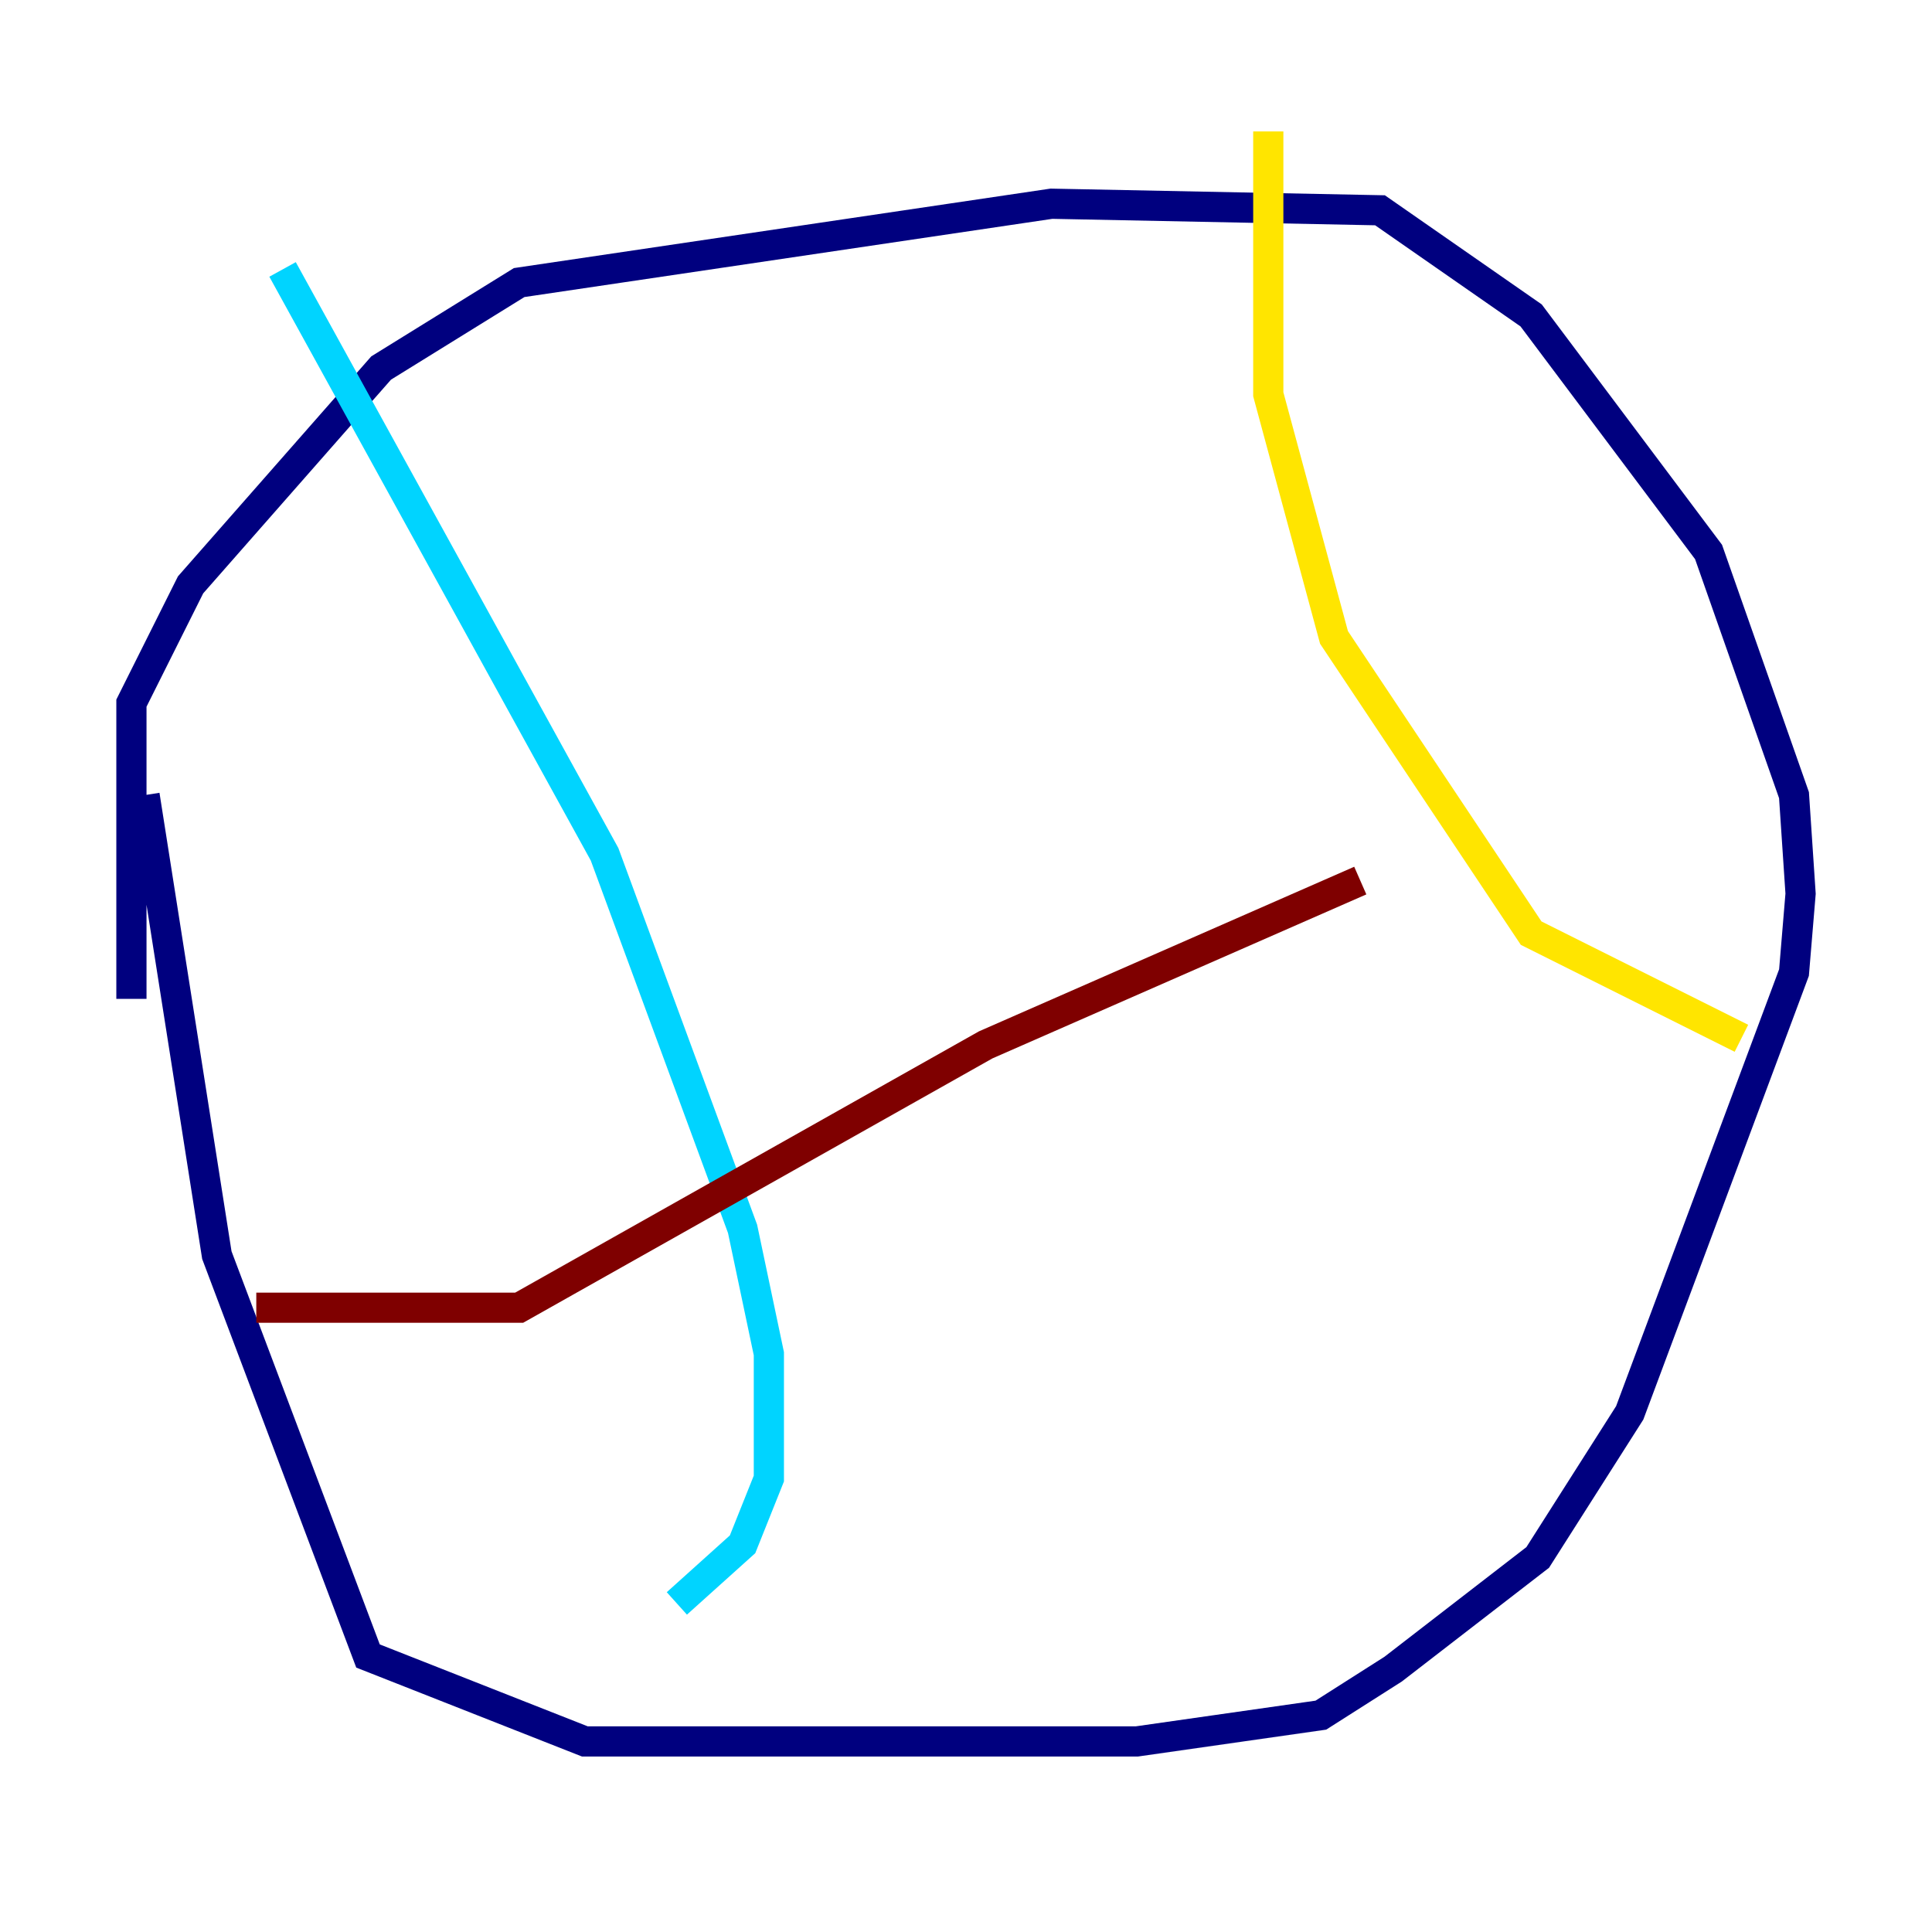 <?xml version="1.0" encoding="utf-8" ?>
<svg baseProfile="tiny" height="128" version="1.2" viewBox="0,0,128,128" width="128" xmlns="http://www.w3.org/2000/svg" xmlns:ev="http://www.w3.org/2001/xml-events" xmlns:xlink="http://www.w3.org/1999/xlink"><defs /><polyline fill="none" points="8.707,66.177 8.707,46.585 12.626,38.748 25.252,24.381 34.395,18.721 69.66,13.497 91.429,13.932 101.442,20.898 113.197,36.571 118.857,52.68 119.293,59.211 118.857,64.435 107.973,93.605 101.878,103.184 92.299,110.585 87.51,113.633 75.32,115.374 38.748,115.374 24.381,109.714 14.367,83.156 9.578,52.68" stroke="#00007f" stroke-width="2" /><polyline fill="none" points="18.721,17.85 40.054,56.599 49.197,81.415 50.939,89.687 50.939,97.959 49.197,102.313 44.843,106.231" stroke="#00d4ff" stroke-width="2" /><polyline fill="none" points="84.027,8.707 84.027,26.122 88.381,42.231 101.442,61.823 115.374,68.789" stroke="#ffe500" stroke-width="2" /><polyline fill="none" points="16.98,86.639 34.395,86.639 65.306,69.225 90.122,58.34" stroke="#7f0000" stroke-width="2" /></svg>